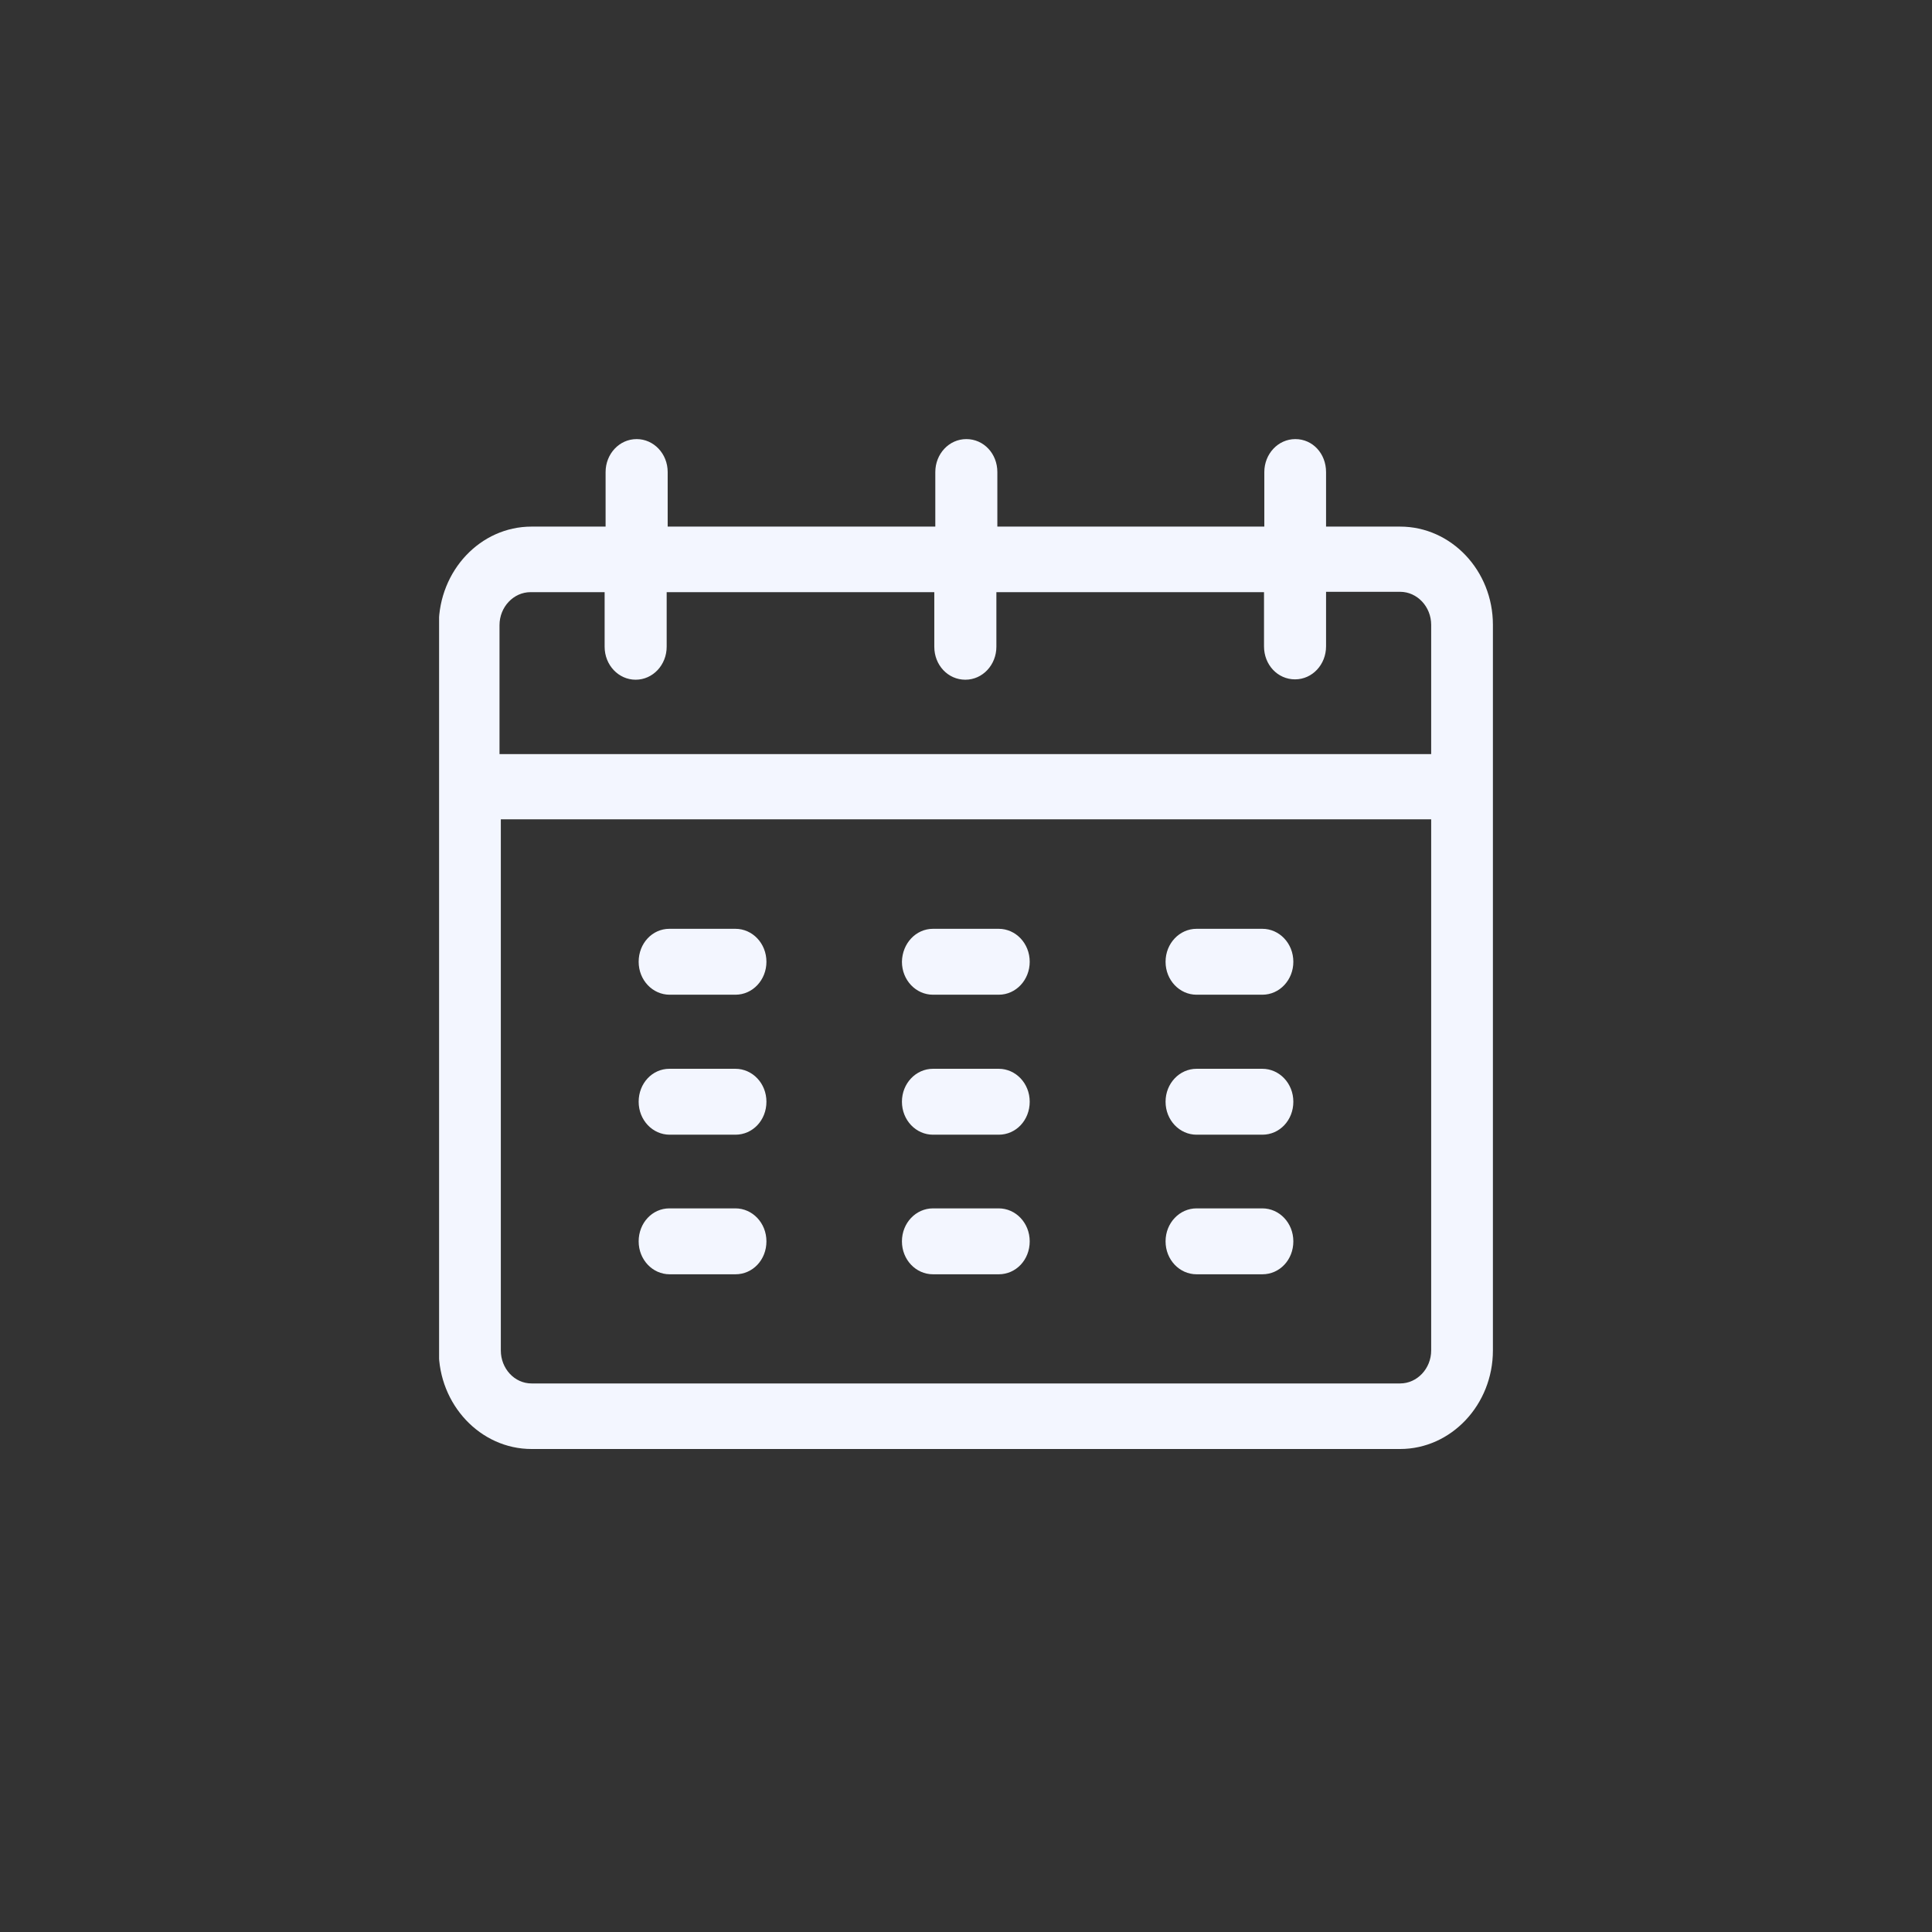 <svg width="44" height="44" viewBox="0 0 44 44" fill="none" xmlns="http://www.w3.org/2000/svg">
<rect x="0" y="0" width="44" height="44" fill="#333333" stroke="none"/>
<g clip-path="url(#clip0_2223_9563)">
<path d="M27.251 21.153L28.749 21.153C29.136 21.153 29.455 21.484 29.455 21.904C29.455 22.315 29.144 22.654 28.749 22.654L27.251 22.654C26.864 22.654 26.545 22.323 26.545 21.904C26.545 21.484 26.864 21.153 27.251 21.153Z" fill="#F3F6FF"/>
<path d="M27.251 24.341L28.749 24.341C29.136 24.341 29.455 24.672 29.455 25.091C29.455 25.511 29.144 25.842 28.749 25.842L27.251 25.842C26.864 25.842 26.545 25.511 26.545 25.091C26.545 24.672 26.864 24.341 27.251 24.341Z" fill="#F3F6FF"/>
<path d="M27.251 27.52L28.749 27.52C29.136 27.52 29.455 27.851 29.455 28.271C29.455 28.691 29.144 29.021 28.749 29.021L27.251 29.021C26.864 29.021 26.545 28.691 26.545 28.271C26.545 27.851 26.864 27.52 27.251 27.52Z" fill="#F3F6FF"/>
<path d="M21.248 21.153L22.745 21.153C23.132 21.153 23.451 21.484 23.451 21.904C23.451 22.315 23.14 22.654 22.745 22.654L21.248 22.654C20.86 22.654 20.541 22.323 20.541 21.904C20.548 21.484 20.86 21.153 21.248 21.153Z" fill="#F3F6FF"/>
<path d="M21.248 24.341L22.745 24.341C23.132 24.341 23.451 24.672 23.451 25.091C23.451 25.511 23.14 25.842 22.745 25.842L21.248 25.842C20.86 25.842 20.541 25.511 20.541 25.091C20.541 24.672 20.86 24.341 21.248 24.341Z" fill="#F3F6FF"/>
<path d="M21.248 27.52L22.745 27.52C23.132 27.52 23.451 27.851 23.451 28.271C23.451 28.691 23.14 29.021 22.745 29.021L21.248 29.021C20.86 29.021 20.541 28.691 20.541 28.271C20.541 27.851 20.86 27.52 21.248 27.52Z" fill="#F3F6FF"/>
<path d="M15.244 21.153L16.749 21.153C17.136 21.153 17.455 21.484 17.455 21.904C17.455 22.315 17.144 22.654 16.749 22.654L15.251 22.654C14.864 22.654 14.545 22.323 14.545 21.904C14.545 21.484 14.856 21.153 15.244 21.153Z" fill="#F3F6FF"/>
<path d="M15.244 24.341L16.749 24.341C17.136 24.341 17.455 24.672 17.455 25.091C17.455 25.511 17.144 25.842 16.749 25.842L15.251 25.842C14.864 25.842 14.545 25.511 14.545 25.091C14.545 24.672 14.856 24.341 15.244 24.341Z" fill="#F3F6FF"/>
<path d="M15.244 27.52L16.749 27.52C17.136 27.52 17.455 27.851 17.455 28.271C17.455 28.691 17.144 29.021 16.749 29.021L15.251 29.021C14.864 29.021 14.545 28.691 14.545 28.271C14.545 27.851 14.856 27.52 15.244 27.52Z" fill="#F3F6FF"/>
<path d="M12.105 11.993L13.792 11.993L13.792 10.751C13.792 10.339 14.104 10 14.499 10C14.887 10 15.206 10.331 15.206 10.751L15.206 11.993L21.301 11.993L21.301 10.751C21.301 10.339 21.612 10 22.008 10C22.403 10 22.714 10.331 22.714 10.751L22.714 11.993L28.794 11.993L28.794 10.751C28.794 10.339 29.106 10 29.501 10C29.896 10 30.2 10.331 30.2 10.751L30.2 11.993L31.887 11.993C33.05 11.993 34 12.994 34 14.229L34 30.756C34 31.991 33.05 33 31.887 33L12.105 33C10.942 33 9.992 31.991 9.992 30.756C9.992 30.272 9.992 14.648 9.992 14.229C10 12.994 10.942 11.993 12.105 11.993ZM32.594 14.229C32.594 13.817 32.275 13.478 31.887 13.478L30.2 13.478L30.2 14.721C30.2 15.133 29.889 15.472 29.493 15.472C29.098 15.472 28.787 15.141 28.787 14.721L28.787 13.486L22.692 13.486L22.692 14.729C22.692 15.141 22.38 15.48 21.985 15.48C21.59 15.48 21.278 15.149 21.278 14.729L21.278 13.486L15.183 13.486L15.183 14.729C15.183 15.141 14.871 15.48 14.476 15.48C14.089 15.48 13.77 15.149 13.77 14.729L13.77 13.486L12.082 13.486C11.695 13.486 11.376 13.825 11.376 14.237L11.376 17.174L32.594 17.174L32.594 14.229ZM12.105 31.507L31.887 31.507C32.275 31.507 32.594 31.168 32.594 30.756L32.594 18.659L11.406 18.659L11.406 30.756C11.406 31.168 11.717 31.507 12.105 31.507Z" fill="#F3F6FF"/>
</g>
<defs>
<clipPath id="clip0_2223_9563">
<rect width="24" height="23" fill="white" transform="matrix(-1 -8.74228e-08 -8.74228e-08 1 34 10)"/>
</clipPath>
</defs>
</svg>
